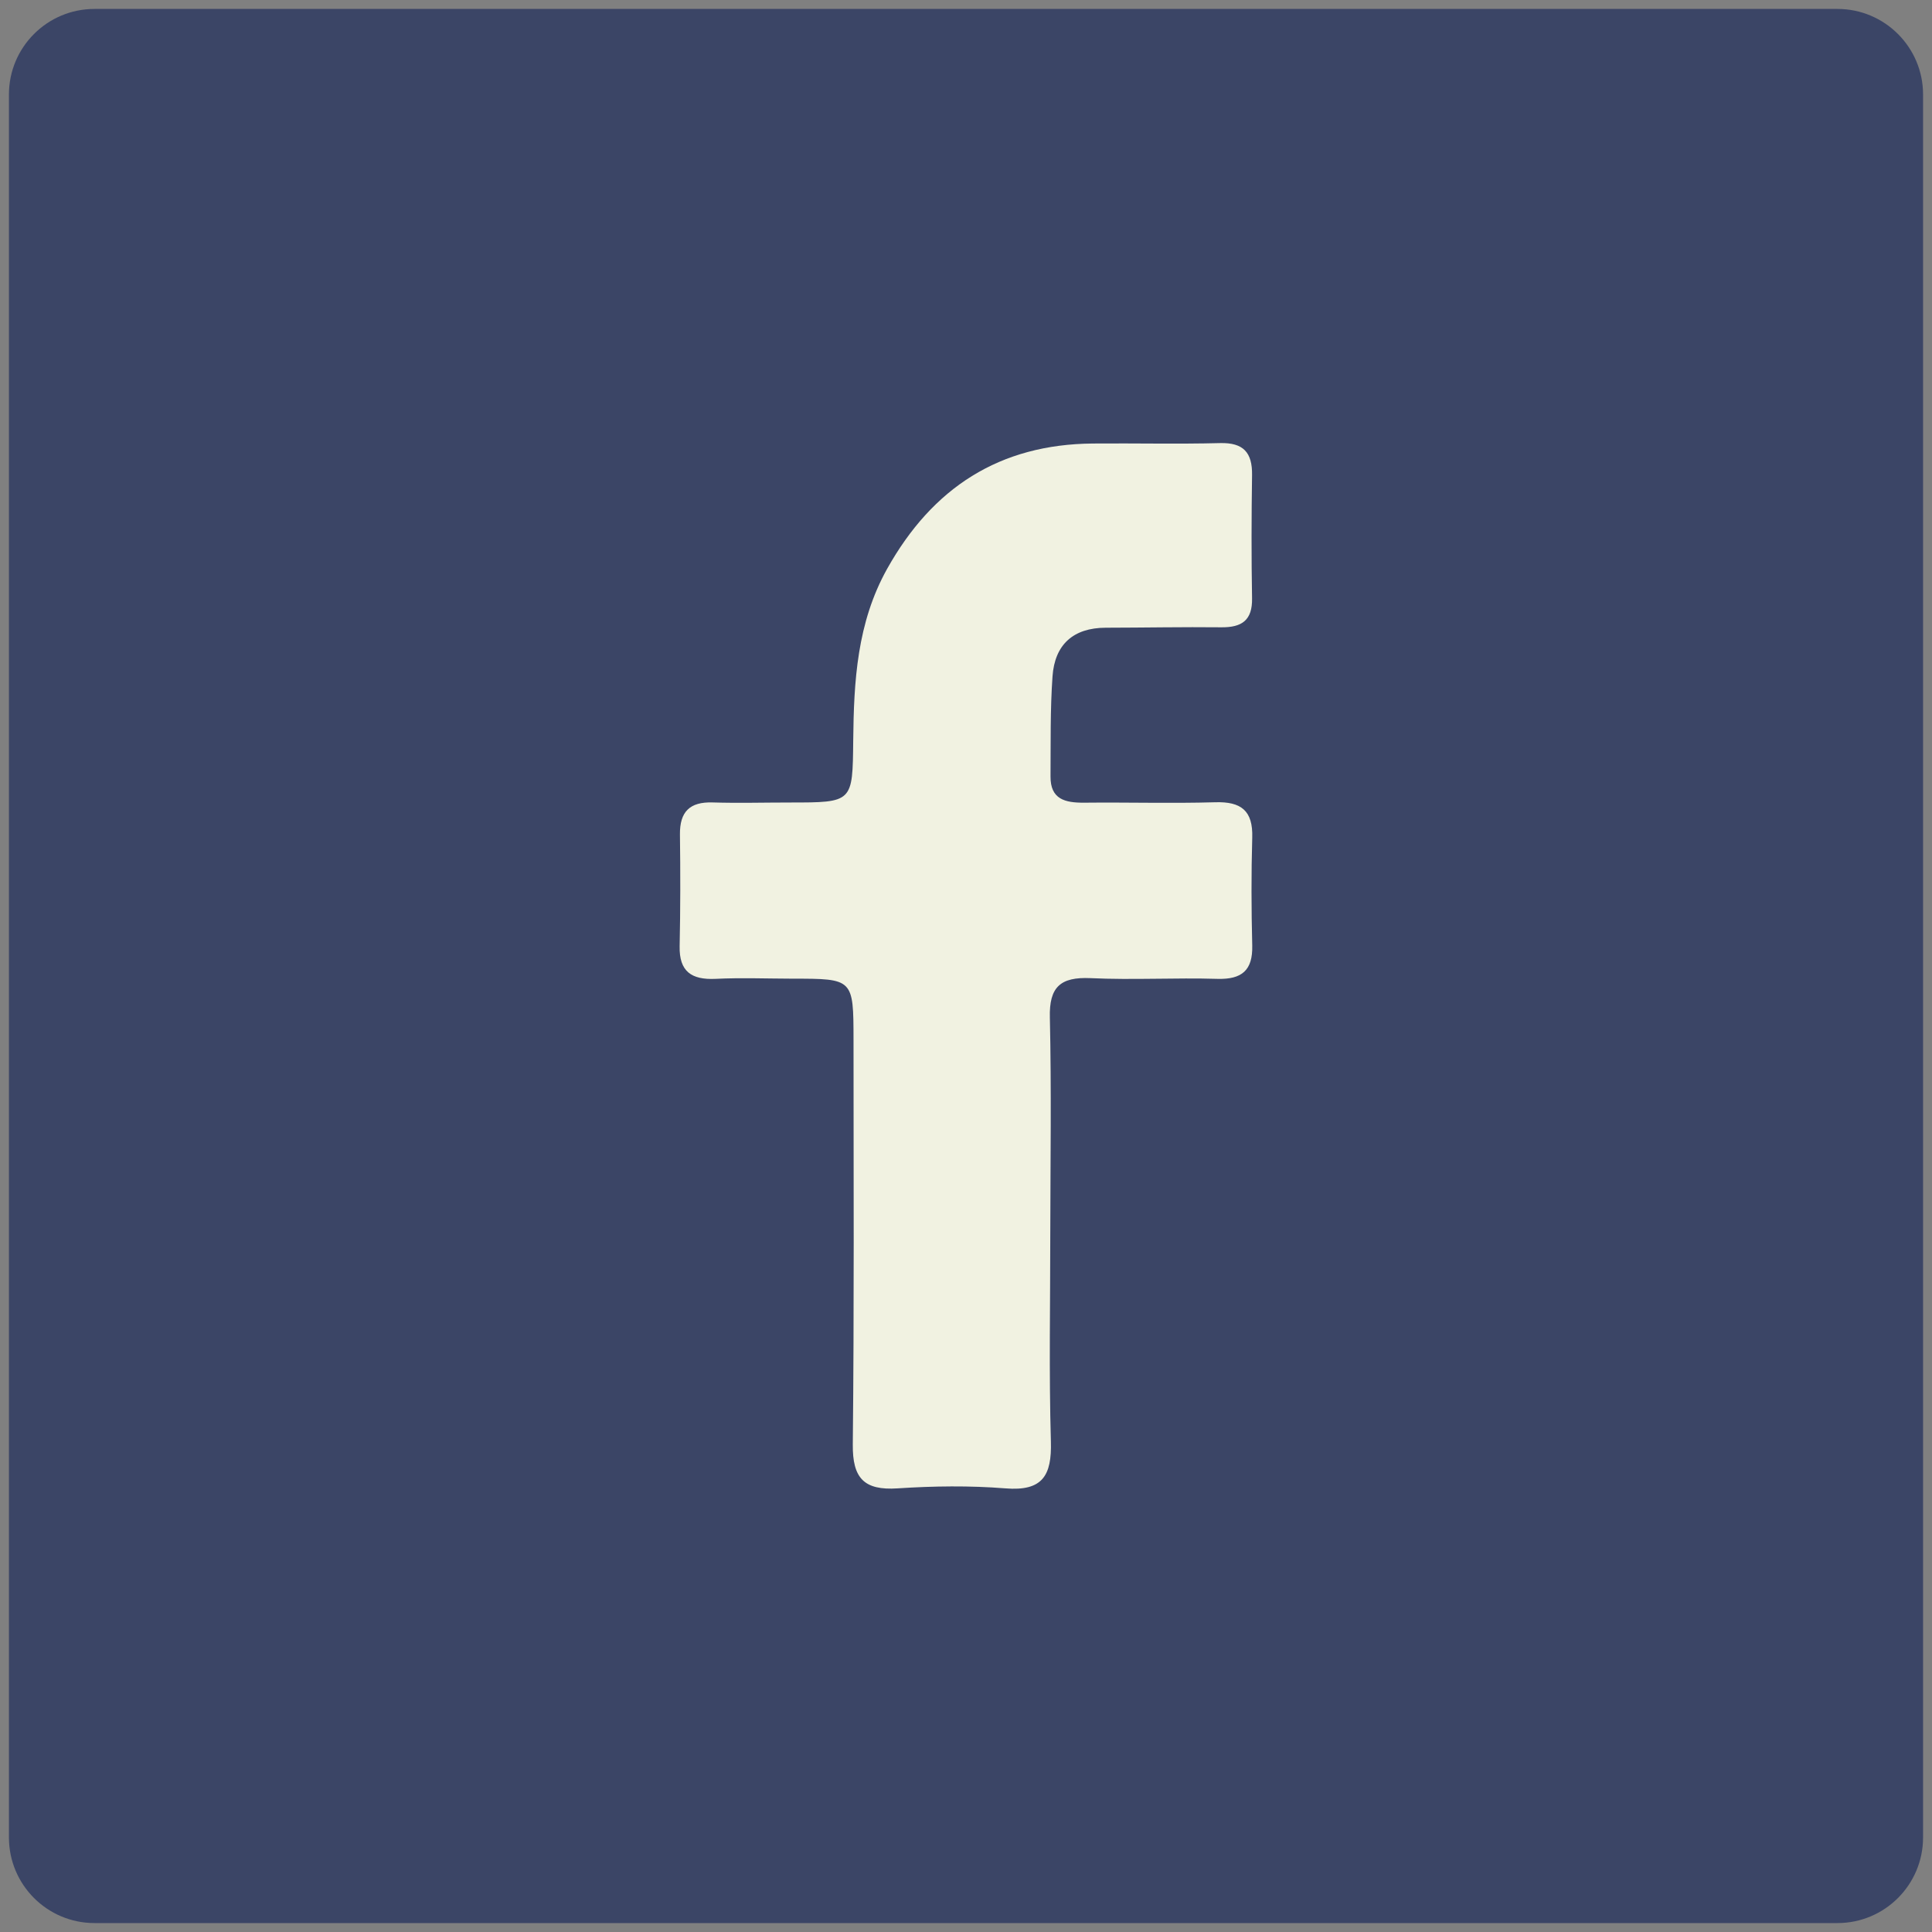 <?xml version="1.0" encoding="utf-8"?>
<!-- Generator: Adobe Illustrator 16.0.4, SVG Export Plug-In . SVG Version: 6.00 Build 0)  -->
<!DOCTYPE svg PUBLIC "-//W3C//DTD SVG 1.1//EN" "http://www.w3.org/Graphics/SVG/1.1/DTD/svg11.dtd">
<svg version="1.1" id="Layer_1" xmlns="http://www.w3.org/2000/svg" xmlns:xlink="http://www.w3.org/1999/xlink" x="0px" y="0px"
	 width="32px" height="32px" viewBox="0 0 32 32" enable-background="new 0 0 32 32" xml:space="preserve">
<rect x="0" y="0" width="32" height="32" fill="#808080" stroke="none"/>
<path fill="#3B4566" d="M30.434,31.852H1.565c-0.783,0-1.417-0.635-1.417-1.418V1.565c0-0.782,0.634-1.417,1.417-1.417h28.869
	c0.782,0,1.418,0.635,1.418,1.417v28.869C31.852,31.217,31.217,31.852,30.434,31.852"/>
<path fill="#F1F2E1" d="M17.396,20.43c0,1.148-0.023,2.299,0.01,3.447c0.016,0.562-0.137,0.826-0.754,0.775
	c-0.591-0.047-1.191-0.039-1.784,0c-0.557,0.037-0.749-0.168-0.743-0.728c0.023-2.231,0.013-4.467,0.012-6.698
	c-0.001-1.016-0.003-1.016-1.012-1.016c-0.426-0.001-0.852-0.018-1.275,0.003c-0.396,0.018-0.602-0.121-0.593-0.541
	c0.013-0.616,0.013-1.233,0.005-1.851c-0.004-0.377,0.163-0.542,0.541-0.53c0.425,0.013,0.85,0.001,1.275,0.001
	c1.052,0,1.043,0,1.054-1.028c0.01-0.98,0.062-1.948,0.562-2.843c0.751-1.342,1.859-2.063,3.41-2.075
	c0.701-0.006,1.403,0.011,2.104-0.007c0.388-0.01,0.535,0.157,0.53,0.528c-0.01,0.682-0.012,1.362,0,2.042
	c0.007,0.366-0.17,0.484-0.508,0.481c-0.639-0.007-1.276,0.006-1.914,0.007c-0.541,0.001-0.846,0.281-0.883,0.805
	c-0.039,0.551-0.029,1.104-0.033,1.657c-0.004,0.381,0.242,0.438,0.556,0.436c0.724-0.008,1.446,0.014,2.17-0.007
	c0.433-0.014,0.629,0.14,0.615,0.586c-0.017,0.595-0.015,1.191,0,1.786c0.01,0.412-0.171,0.564-0.576,0.553
	c-0.701-0.021-1.403,0.021-2.104-0.012c-0.496-0.022-0.685,0.146-0.672,0.651C17.416,18.047,17.398,19.238,17.396,20.43"/>
</svg>
